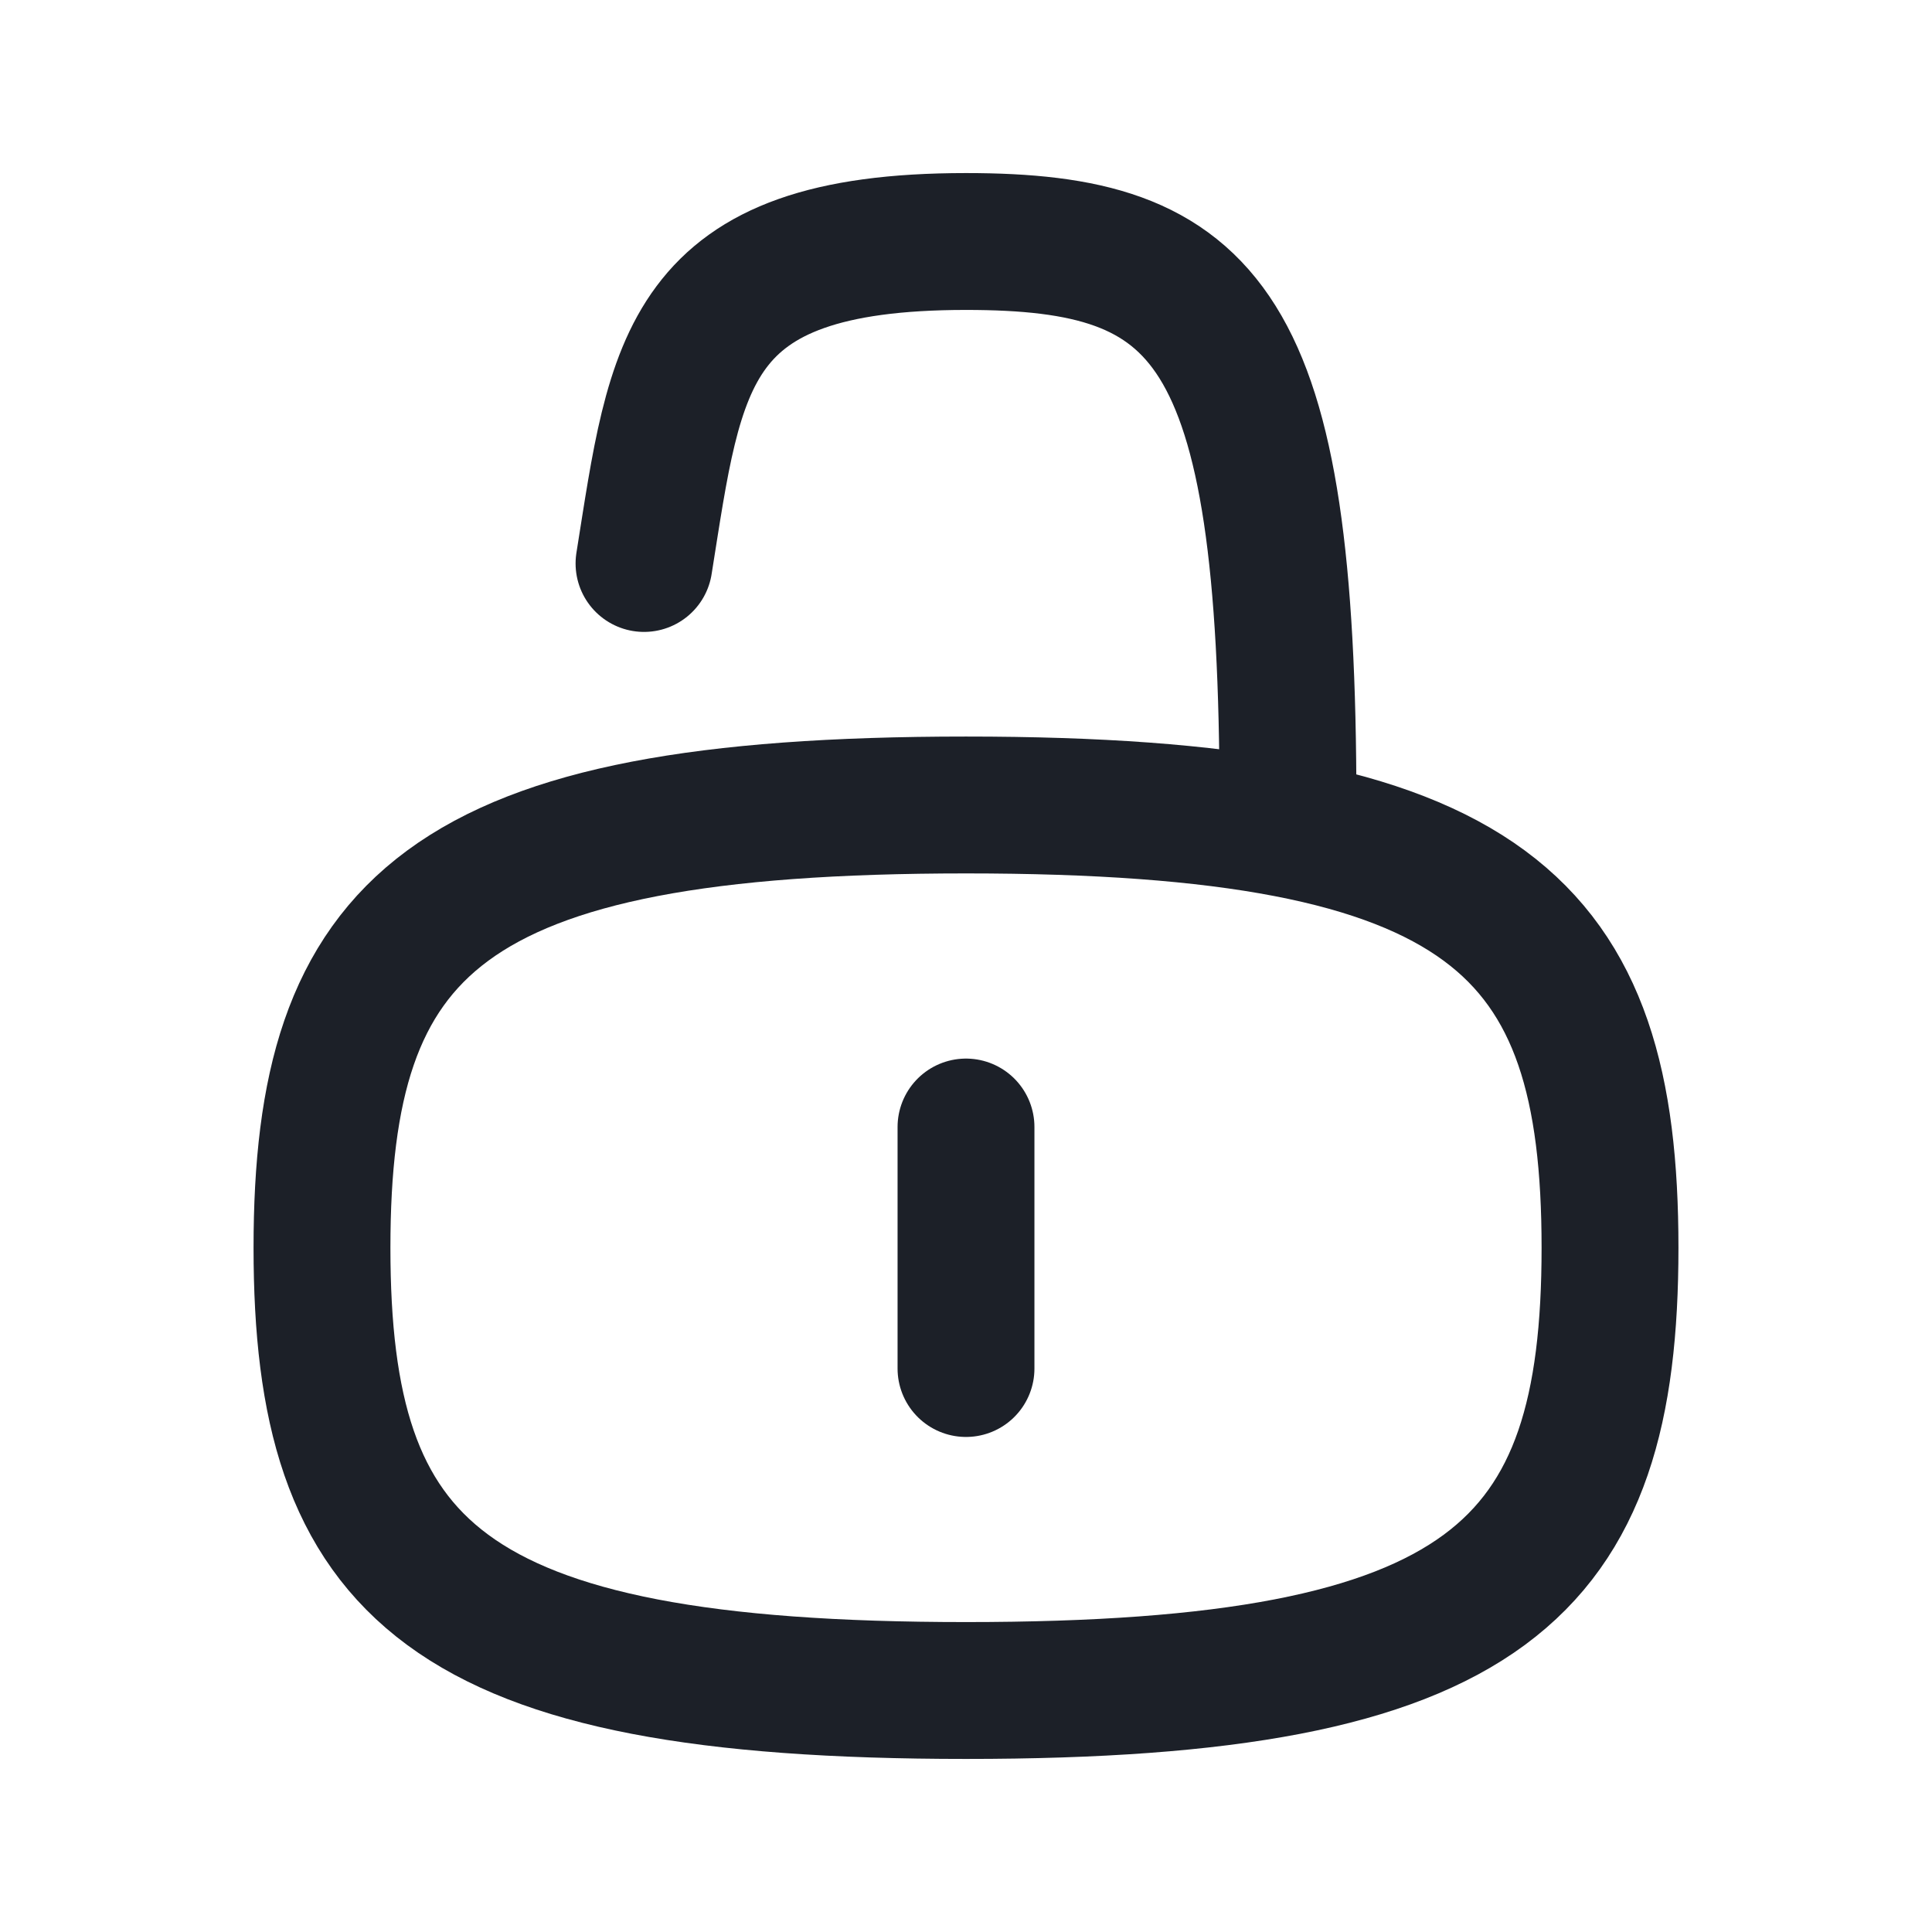 <svg width="38" height="38" viewBox="0 0 38 38" fill="none" xmlns="http://www.w3.org/2000/svg">
<path d="M31.667 24.542C31.667 30.875 29.292 33.25 19 33.25C8.708 33.25 6.333 30.875 6.333 24.542C6.333 18.208 8.708 15.833 19 15.833C29.292 15.833 31.667 18.208 31.667 24.542Z" stroke="#1C2028" stroke-width="2.692" stroke-linecap="round" stroke-linejoin="round"/>
<path d="M19 22.167V26.917" stroke="#1C2028" stroke-width="2.692" stroke-linecap="round" stroke-linejoin="round"/>
<path d="M12.667 11.083C13.3 7.125 13.458 4.75 19 4.75C23.75 4.75 25.333 6.333 25.333 15.833" stroke="#1C2028" stroke-width="2.692" stroke-linecap="round" stroke-linejoin="round"/>
</svg>
